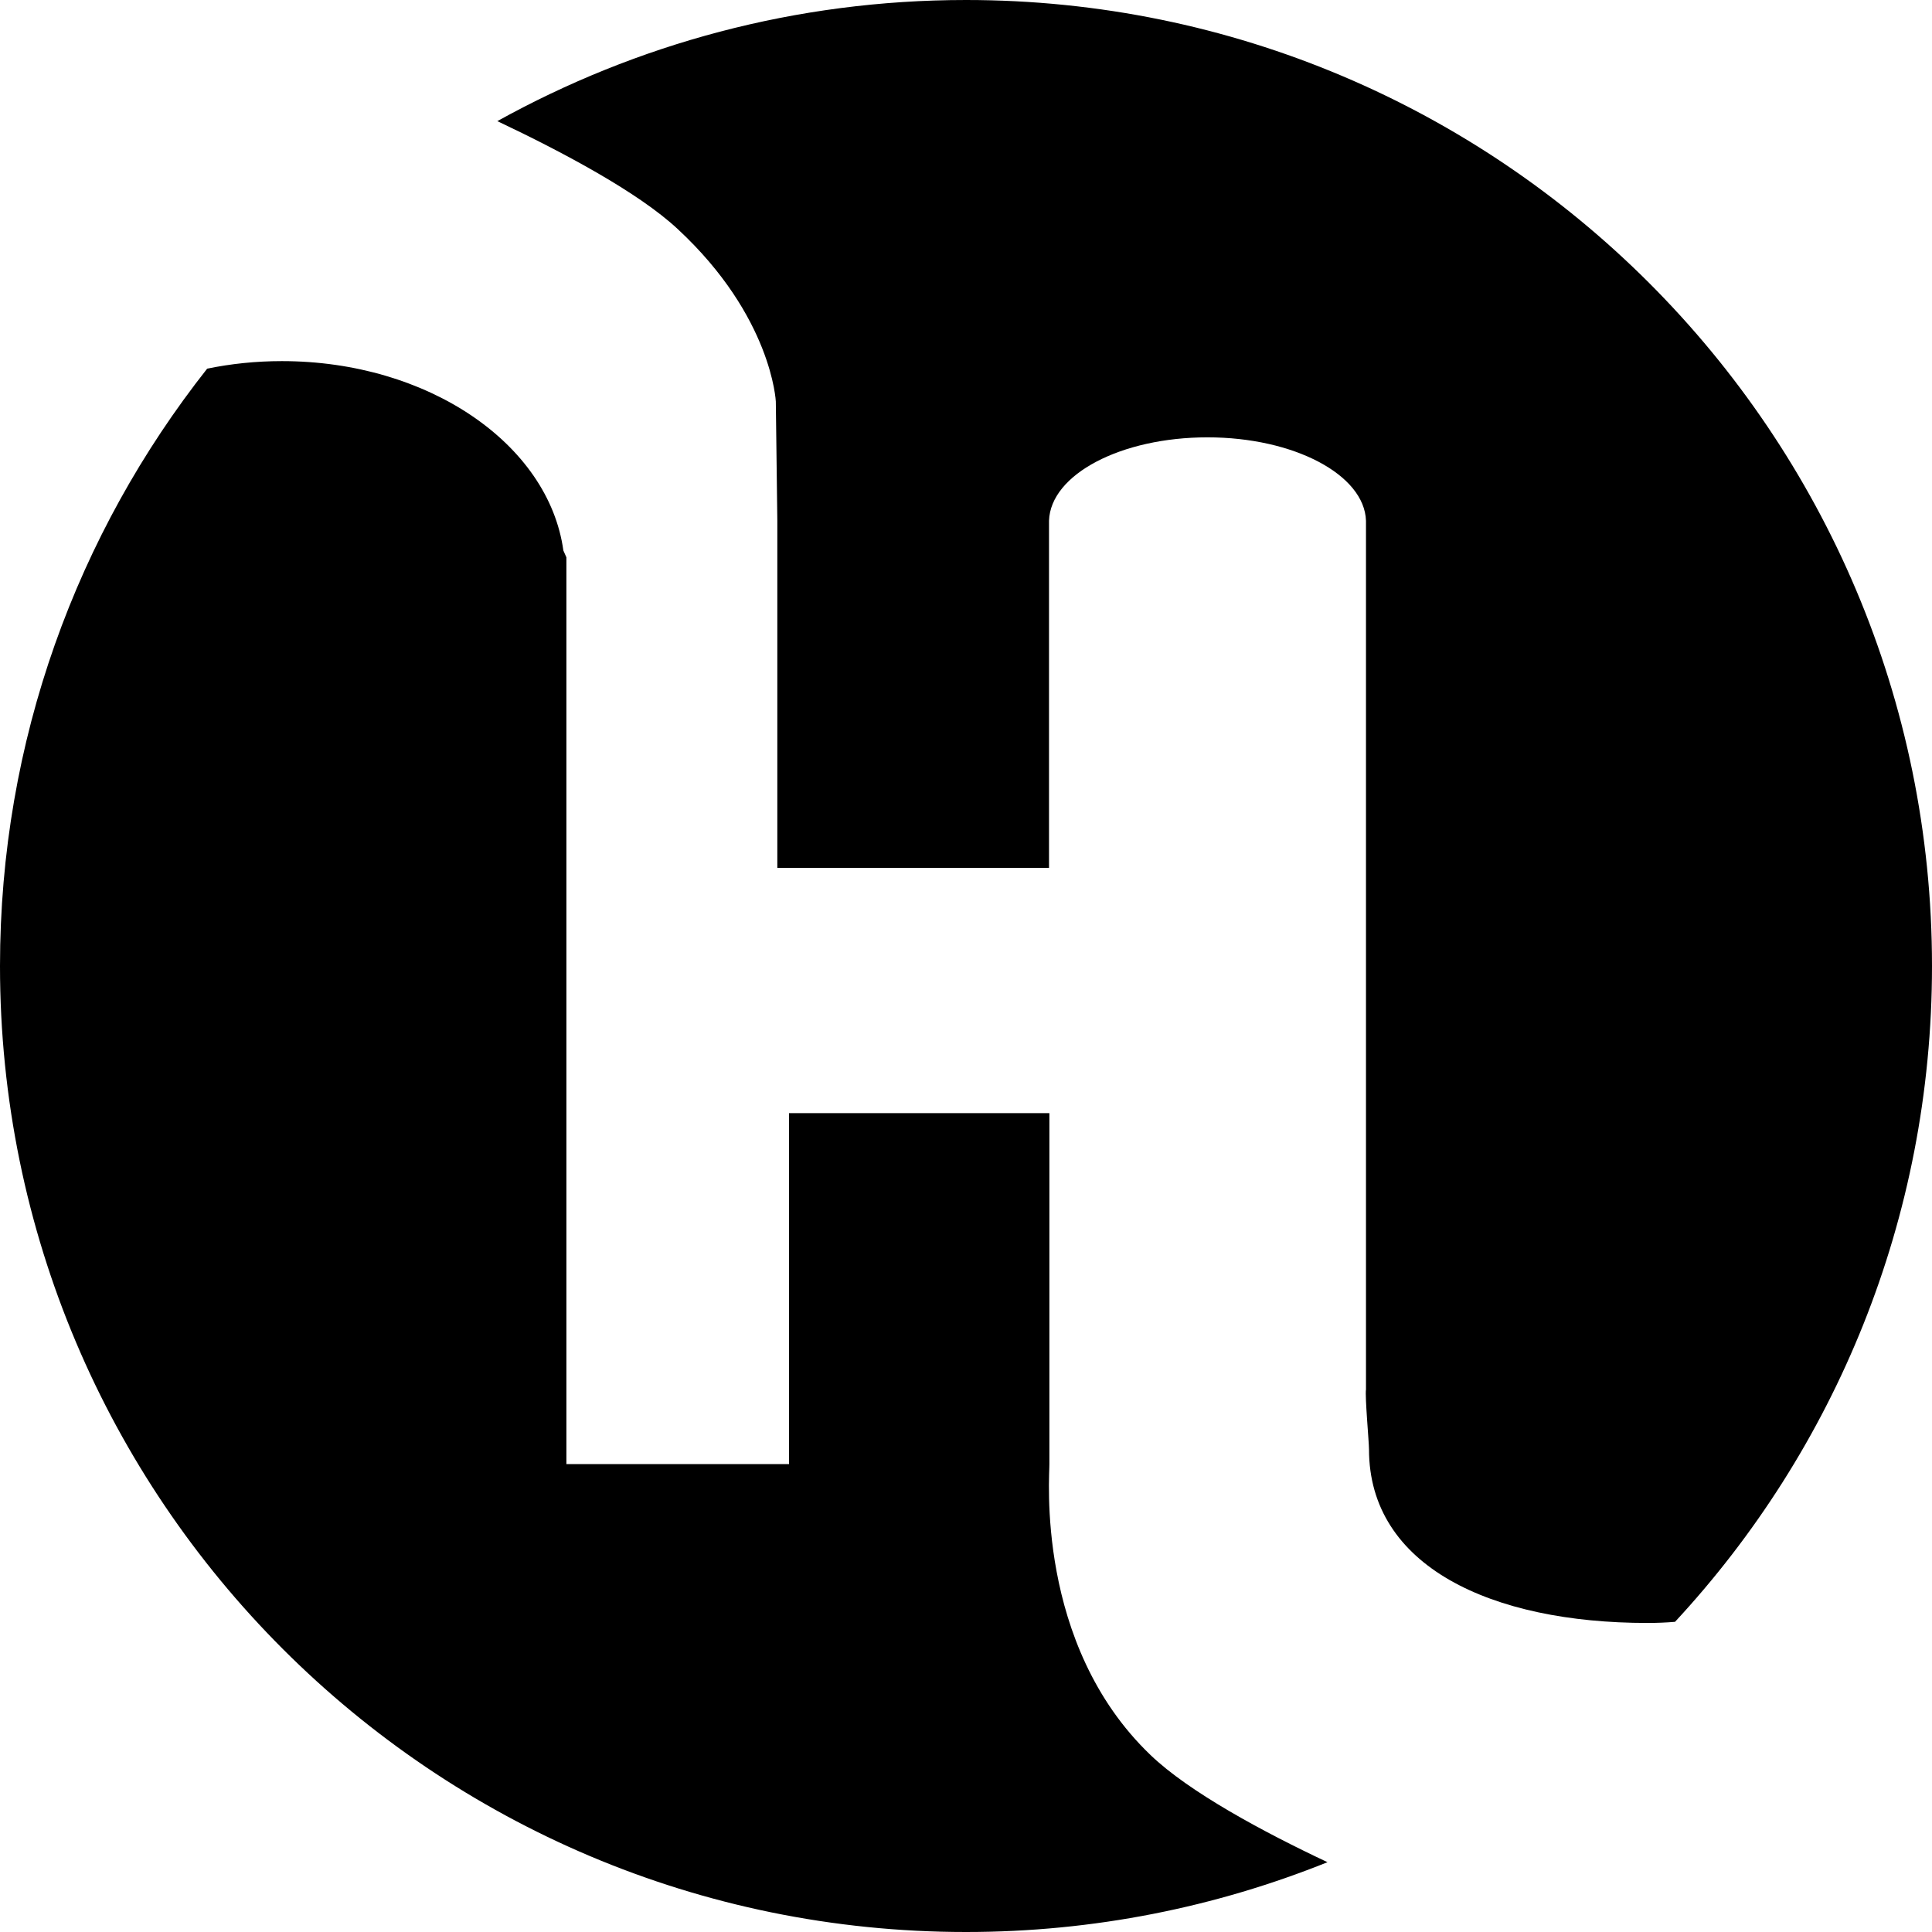<?xml version="1.0" encoding="utf-8"?>
<!-- Generator: Adobe Illustrator 18.0.0, SVG Export Plug-In . SVG Version: 6.00 Build 0)  -->
<!DOCTYPE svg PUBLIC "-//W3C//DTD SVG 1.1//EN" "http://www.w3.org/Graphics/SVG/1.1/DTD/svg11.dtd">
<svg version="1.1" id="图层_1" xmlns="http://www.w3.org/2000/svg" xmlns:xlink="http://www.w3.org/1999/xlink" x="0px" y="0px"
	 width="512px" height="512px" viewBox="0 0 512 512" enable-background="new 0 0 512 512" xml:space="preserve">
<g>
	<path d="M179.6,60.7c25,23.2,26,45.7,26,45.7L206,138v92h72v-92h0c0.4-12.3,19.1-22.1,42-22.1s41.6,9.9,42,22.1h0v230.2
		c-0.3,1.9,0.8,14,0.8,15.9c0,31,32.4,46,73.8,46c2.5,0,4.9-0.1,7.3-0.3C486.2,384.2,512,323.1,512,256C512,114.6,397.4,0,256,0
		c-45.1,0-87.4,11.7-124.2,32.1C148.9,40.2,169.1,50.9,179.6,60.7z"/>
	<path d="M304.9,465.1c-30.7-29.4-26.7-74.4-26.8-77.1h0v-93h-26h-18h-25v93h-59V147.7c0,0-0.3-0.7-0.8-1.8
		c-3.9-28.2-35.8-50.2-74.6-50.2c-6.9,0-13.5,0.7-19.8,2C20.5,141.3,0,196.2,0,256c0,141.4,114.6,256,256,256
		c33.9,0,66.2-6.6,95.8-18.5C334.8,485.5,315.1,474.9,304.9,465.1z"/>
</g>
</svg>
